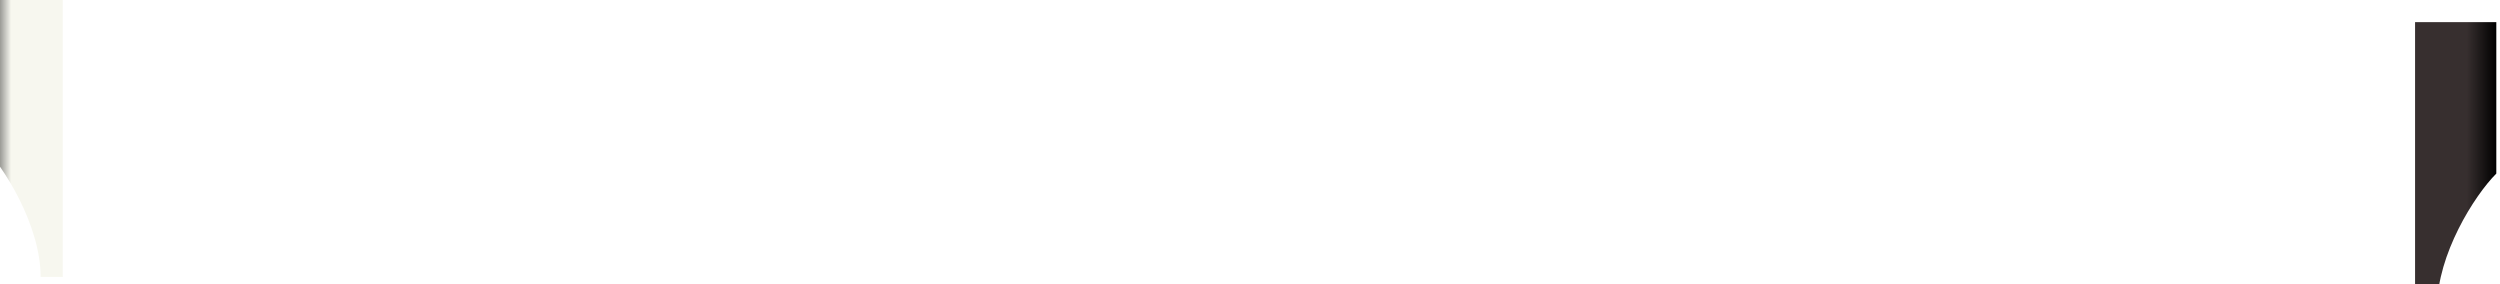 <svg clip-rule="evenodd" fill-rule="evenodd" stroke-linejoin="round" stroke-miterlimit="2" viewBox="0 0 677 77" xmlns="http://www.w3.org/2000/svg" xmlns:xlink="http://www.w3.org/1999/xlink"><linearGradient id="fga" gradientUnits="userSpaceOnUse" x1="0" x2="16" y1="0" y2="0"><stop offset="0"/><stop offset=".5" stop-color="#f7f7ef"/><stop offset="1" stop-color="#f7f7ef"/></linearGradient><linearGradient id="fgb" gradientUnits="userSpaceOnUse" x1="0" x2="16" y1="0" y2="0"><stop offset="0" stop-color="#372f2f"/><stop offset=".5" stop-color="#372f2f"/><stop offset="1"/></linearGradient><filter id="fgleft" x="-100%" y="-100%" width="1000%" height="1000%"><feGaussianBlur in="SourceAlpha" stdDeviation="1"/>
<feOffset dx="-5" dy="-2" result="offsetblur"/><feFlood flood-color="#000" flood-opacity="1"/><feComposite in2="offsetblur" operator="in"/><feMerge><feMergeNode/><feMergeNode in="SourceGraphic"/></feMerge></filter><filter id="fgright" x="-100%" y="-100%" width="1000%" height="1000%"><feGaussianBlur in="SourceAlpha" stdDeviation="1"/>
<feOffset dx="-1" dy="6" result="offsetblur"/><feFlood flood-color="#000" flood-opacity="1"/><feComposite in2="offsetblur" operator="in"/><feMerge><feMergeNode/><feMergeNode in="SourceGraphic"/></feMerge></filter><clipPath id="fcright"><path d="m16 77h-22v-77h 22z"/></clipPath><path d="m22 77v-77h-22v41c6 6 16 22 16 36z" fill="url(#fga)" style="filter:url(#fgleft)"/><path d="m0 77h-6v-77h22v41c-6 6-16 22-16 36z" fill="url(#fgb)" style="filter:url(#fgright)" transform="translate(661)" clip-path="url(#fcright)"/></svg>
